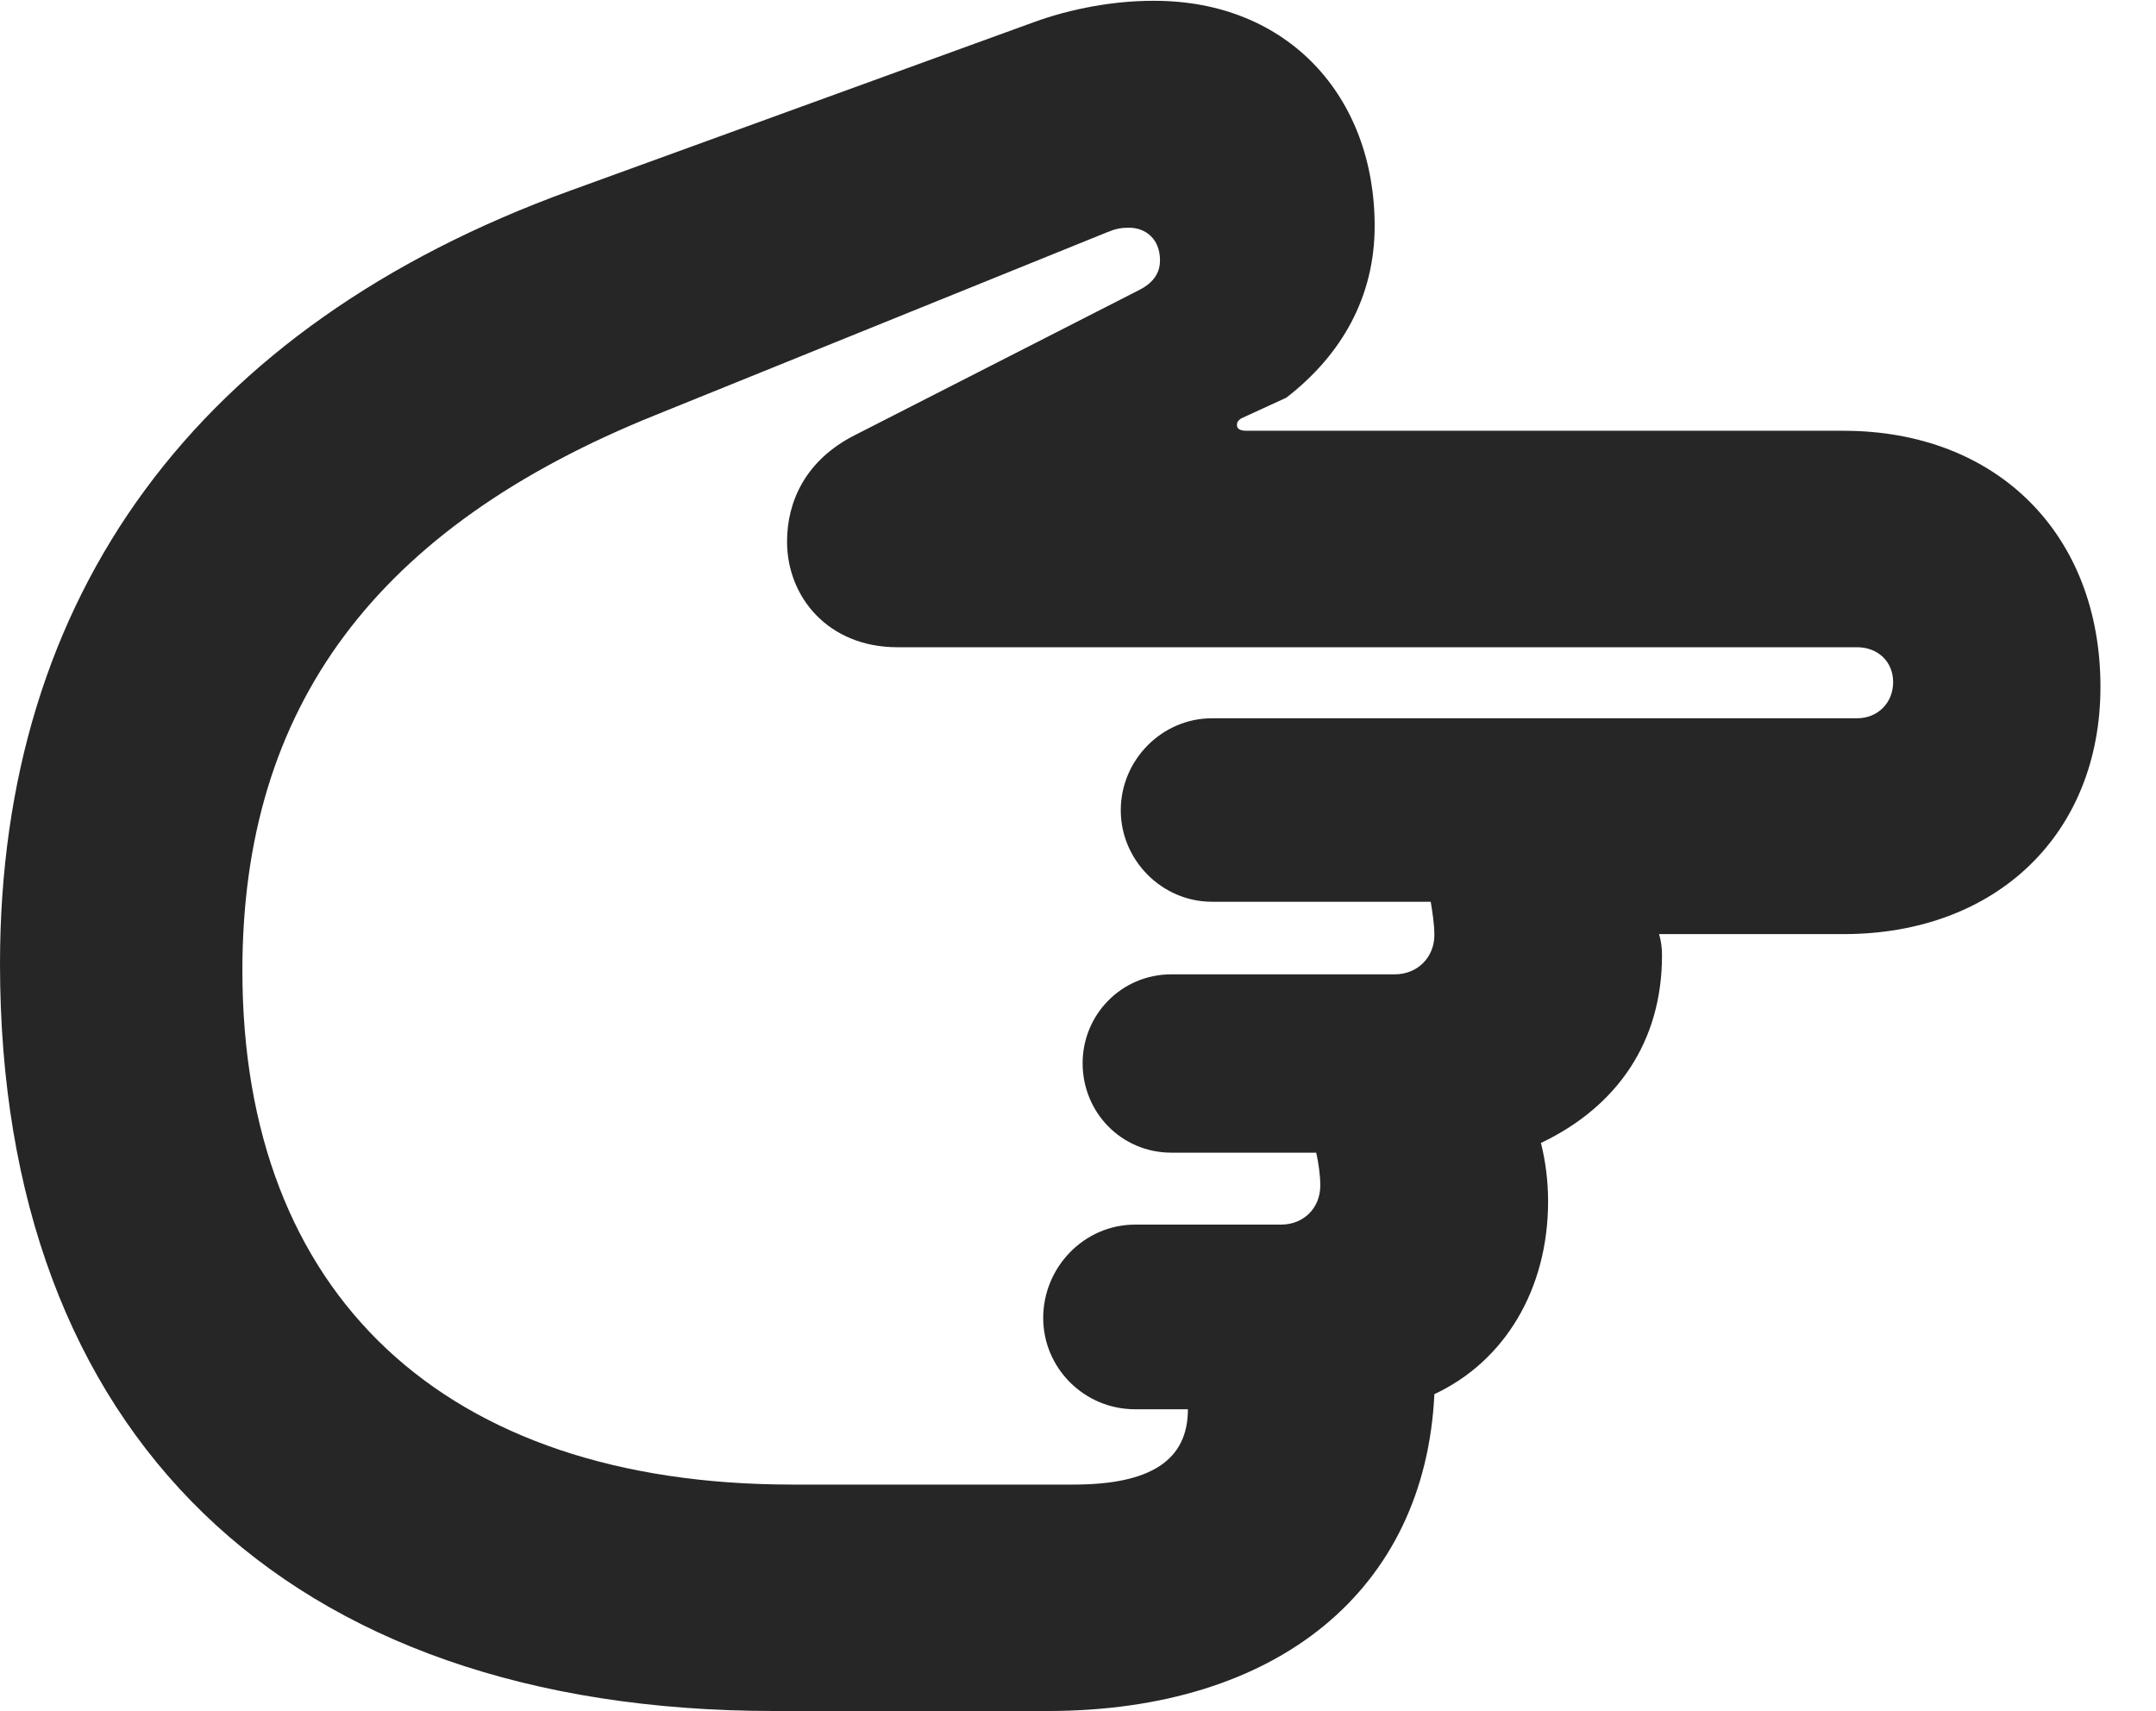 <?xml version="1.0" encoding="UTF-8"?>
<!--Generator: Apple Native CoreSVG 326-->
<!DOCTYPE svg PUBLIC "-//W3C//DTD SVG 1.1//EN" "http://www.w3.org/Graphics/SVG/1.1/DTD/svg11.dtd">
<svg version="1.1" xmlns="http://www.w3.org/2000/svg" xmlns:xlink="http://www.w3.org/1999/xlink"
       viewBox="0 0 23.794 18.883">
       <g>
              <rect height="18.883" opacity="0" width="23.794" x="0" y="0" />
              <path d="M0 10.637C0 15.816 3.141 18.883 8.548 18.883L11.56 18.883C14.103 18.883 15.728 17.544 15.83 15.386C16.606 15.024 17.085 14.228 17.085 13.259C17.085 13.036 17.057 12.815 17.006 12.614C17.856 12.209 18.342 11.488 18.342 10.547C18.342 10.469 18.335 10.389 18.309 10.309L20.344 10.309C22.041 10.309 23.181 9.196 23.181 7.58C23.181 5.897 22.041 4.754 20.344 4.754L13.754 4.754C13.69 4.754 13.651 4.734 13.651 4.691C13.651 4.659 13.663 4.642 13.697 4.618L14.196 4.389C14.803 3.92 15.171 3.28 15.171 2.495C15.171 1.059 14.208 0.009 12.742 0.009C12.302 0.006 11.818 0.095 11.406 0.246L6.291 2.105C2.175 3.599 0 6.566 0 10.637ZM2.675 10.711C2.675 7.795 4.152 5.821 7.238 4.579L12.224 2.561C12.311 2.525 12.373 2.513 12.459 2.513C12.649 2.513 12.802 2.642 12.802 2.873C12.802 3.031 12.709 3.136 12.552 3.211L9.427 4.806C8.896 5.078 8.686 5.527 8.686 5.978C8.686 6.587 9.139 7.143 9.904 7.143L20.494 7.143C20.725 7.143 20.893 7.302 20.893 7.528C20.893 7.756 20.725 7.927 20.494 7.927L13.376 7.927C12.823 7.927 12.369 8.387 12.369 8.942C12.369 9.493 12.823 9.952 13.376 9.952L15.79 9.952C15.808 10.066 15.83 10.198 15.83 10.319C15.83 10.558 15.652 10.753 15.391 10.753L12.928 10.753C12.376 10.753 11.948 11.198 11.948 11.734C11.948 12.277 12.376 12.721 12.928 12.721L14.526 12.721C14.552 12.838 14.571 12.97 14.571 13.083C14.571 13.332 14.388 13.515 14.137 13.515L12.528 13.515C11.963 13.515 11.513 13.987 11.513 14.545C11.513 15.096 11.963 15.553 12.528 15.553L13.11 15.553C13.11 16.113 12.703 16.384 11.848 16.384L8.744 16.384C4.904 16.384 2.675 14.289 2.675 10.711Z"
                     fill="currentColor" fill-opacity="0.85" />
       </g>
</svg>